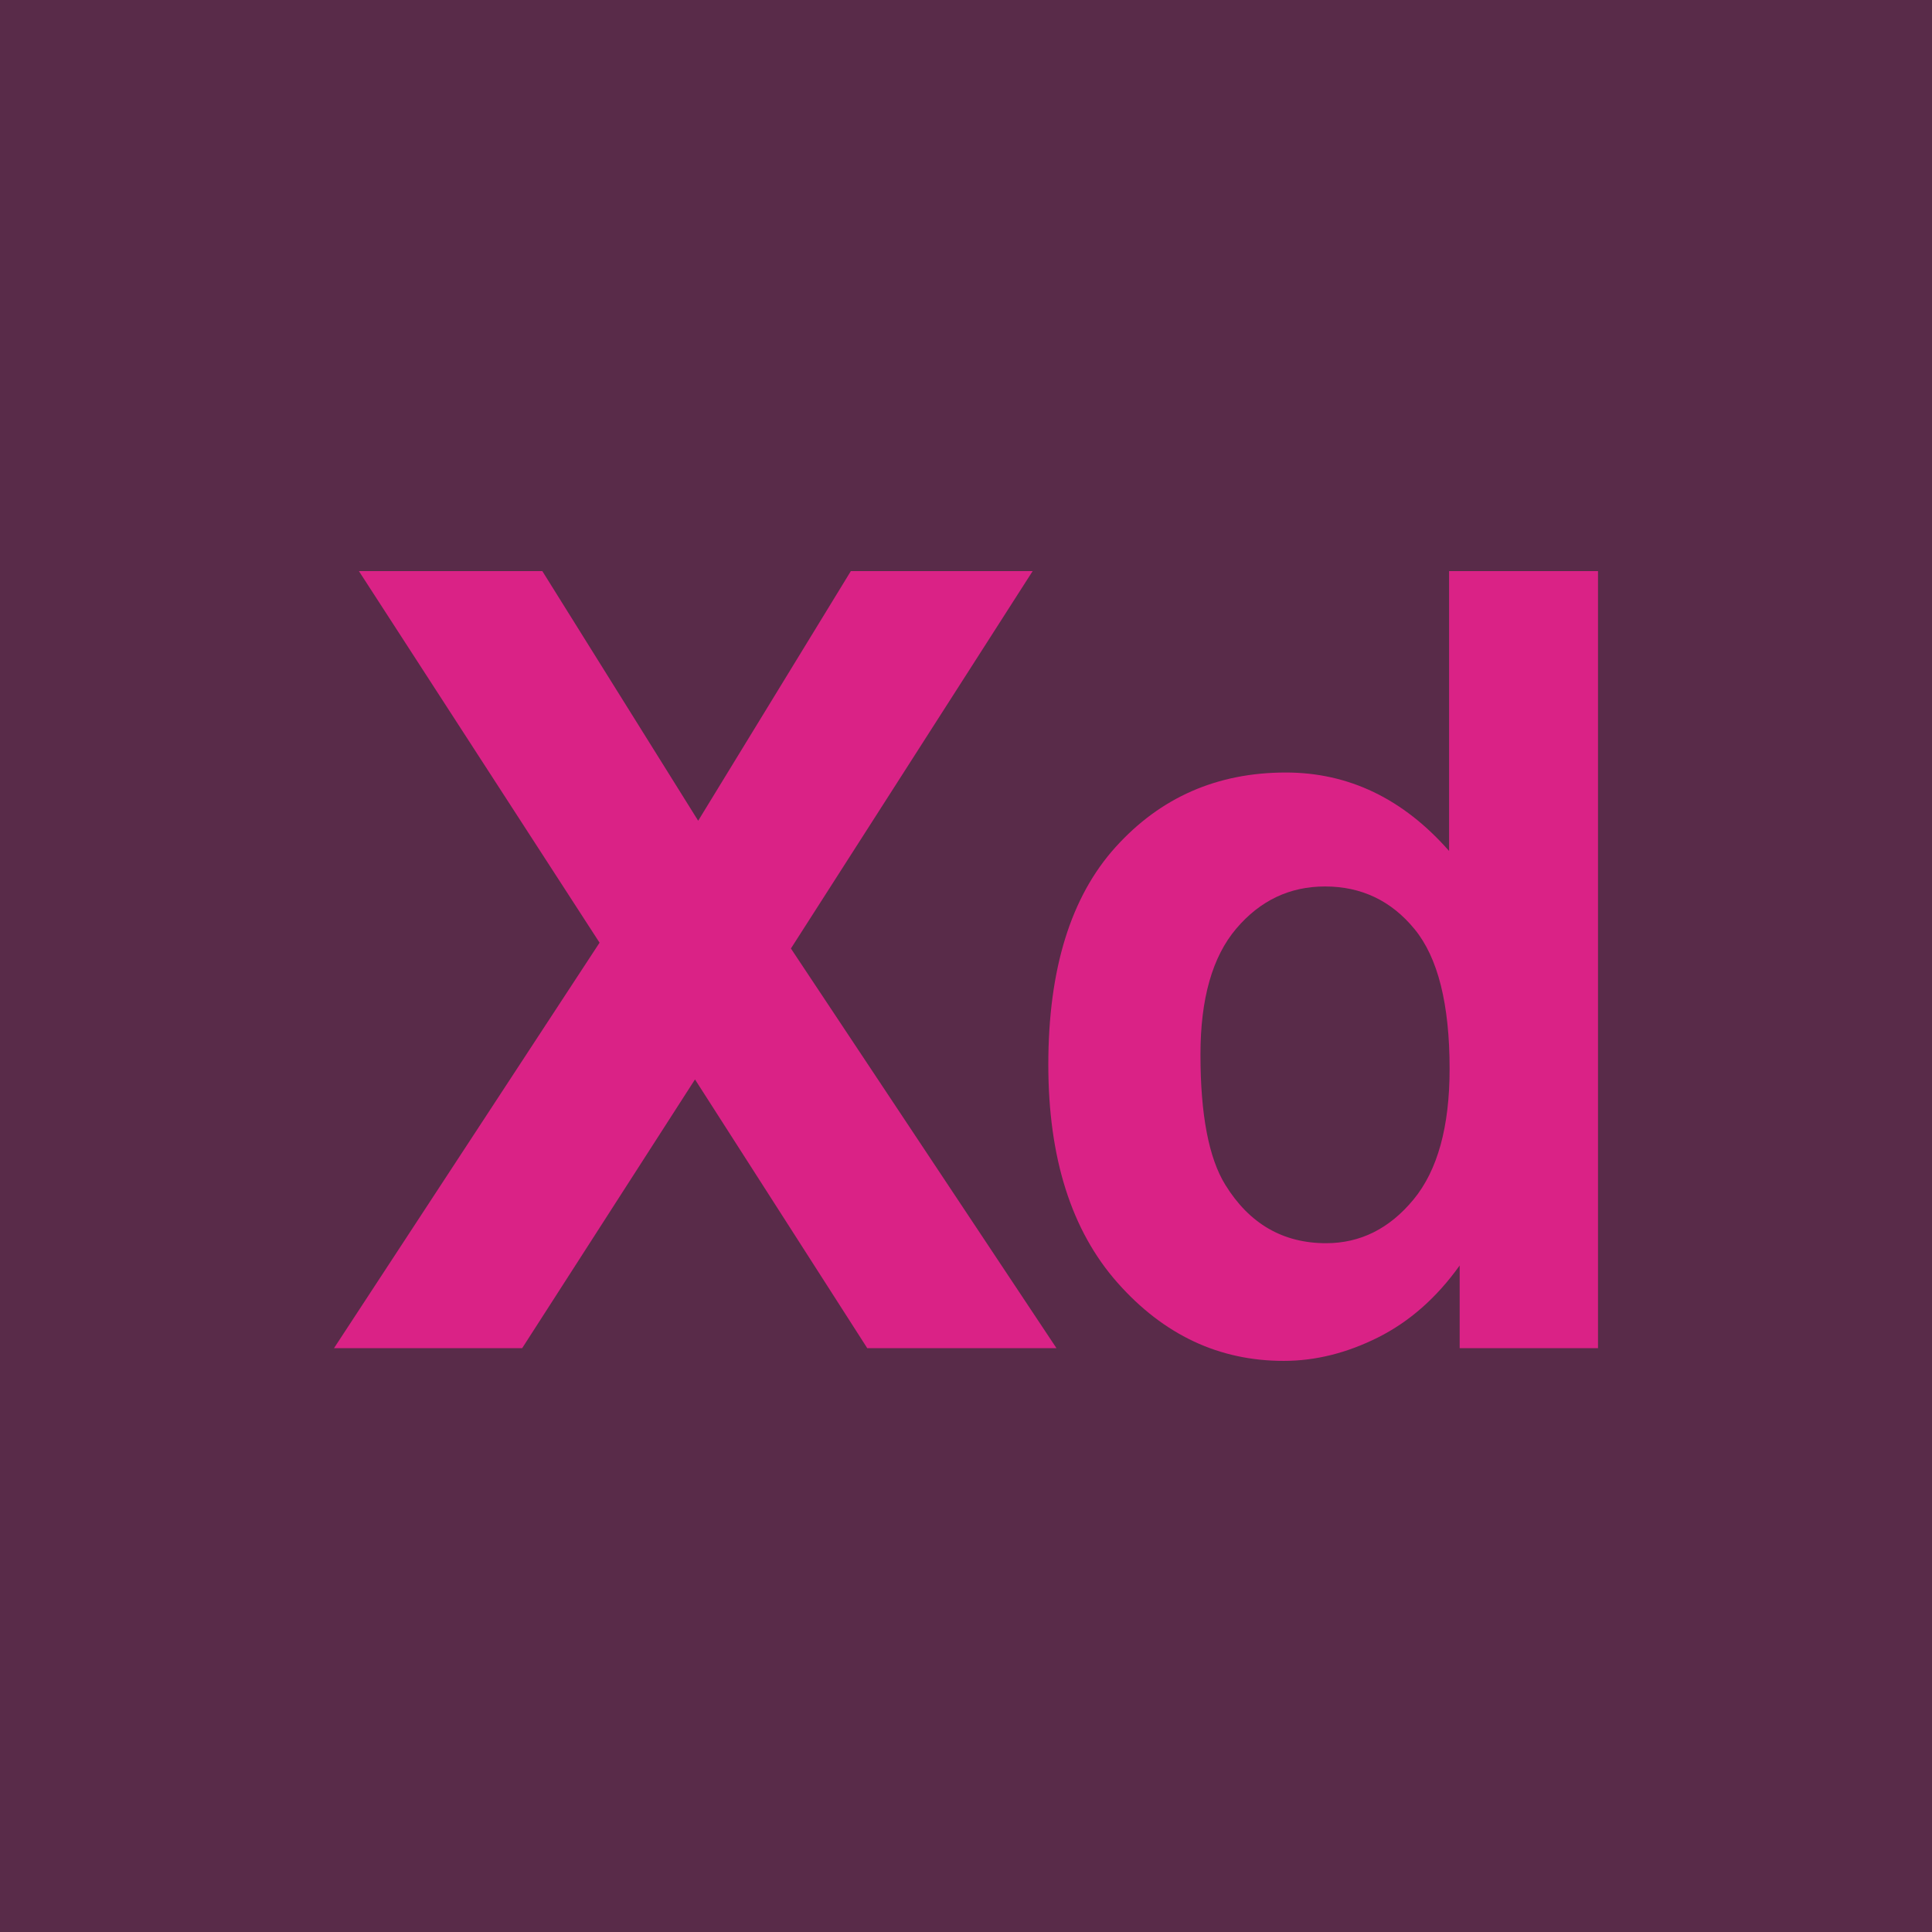 <svg width="48" height="48" viewBox="0 0 48 48" fill="none" xmlns="http://www.w3.org/2000/svg">
<rect width="48" height="48" fill="#592B49"/>
<path d="M8.298 33.495L14.896 23.421L8.917 14.189H13.474L17.346 20.391L21.139 14.189H25.656L19.65 23.565L26.248 33.495H21.547L17.267 26.818L12.973 33.495L8.298 33.495Z" fill="#DA2286"/>
<path d="M39.702 33.495H36.265V31.441C35.694 32.24 35.02 32.834 34.243 33.225C33.466 33.615 32.683 33.811 31.893 33.811C30.286 33.811 28.91 33.164 27.764 31.869C26.618 30.574 26.045 28.767 26.045 26.45C26.045 24.079 26.603 22.277 27.718 21.044C28.833 19.81 30.242 19.193 31.945 19.193C33.508 19.193 34.86 19.843 36.002 21.142V14.189H39.702V33.495H39.702ZM29.825 26.199C29.825 27.692 30.031 28.772 30.444 29.439C31.041 30.405 31.875 30.887 32.946 30.887C33.798 30.887 34.522 30.525 35.119 29.801C35.716 29.077 36.015 27.995 36.015 26.555C36.015 24.948 35.725 23.791 35.145 23.085C34.566 22.378 33.824 22.024 32.92 22.024C32.042 22.024 31.307 22.373 30.714 23.072C30.121 23.77 29.825 24.812 29.825 26.199Z" fill="#DA2286"/>
</svg>
